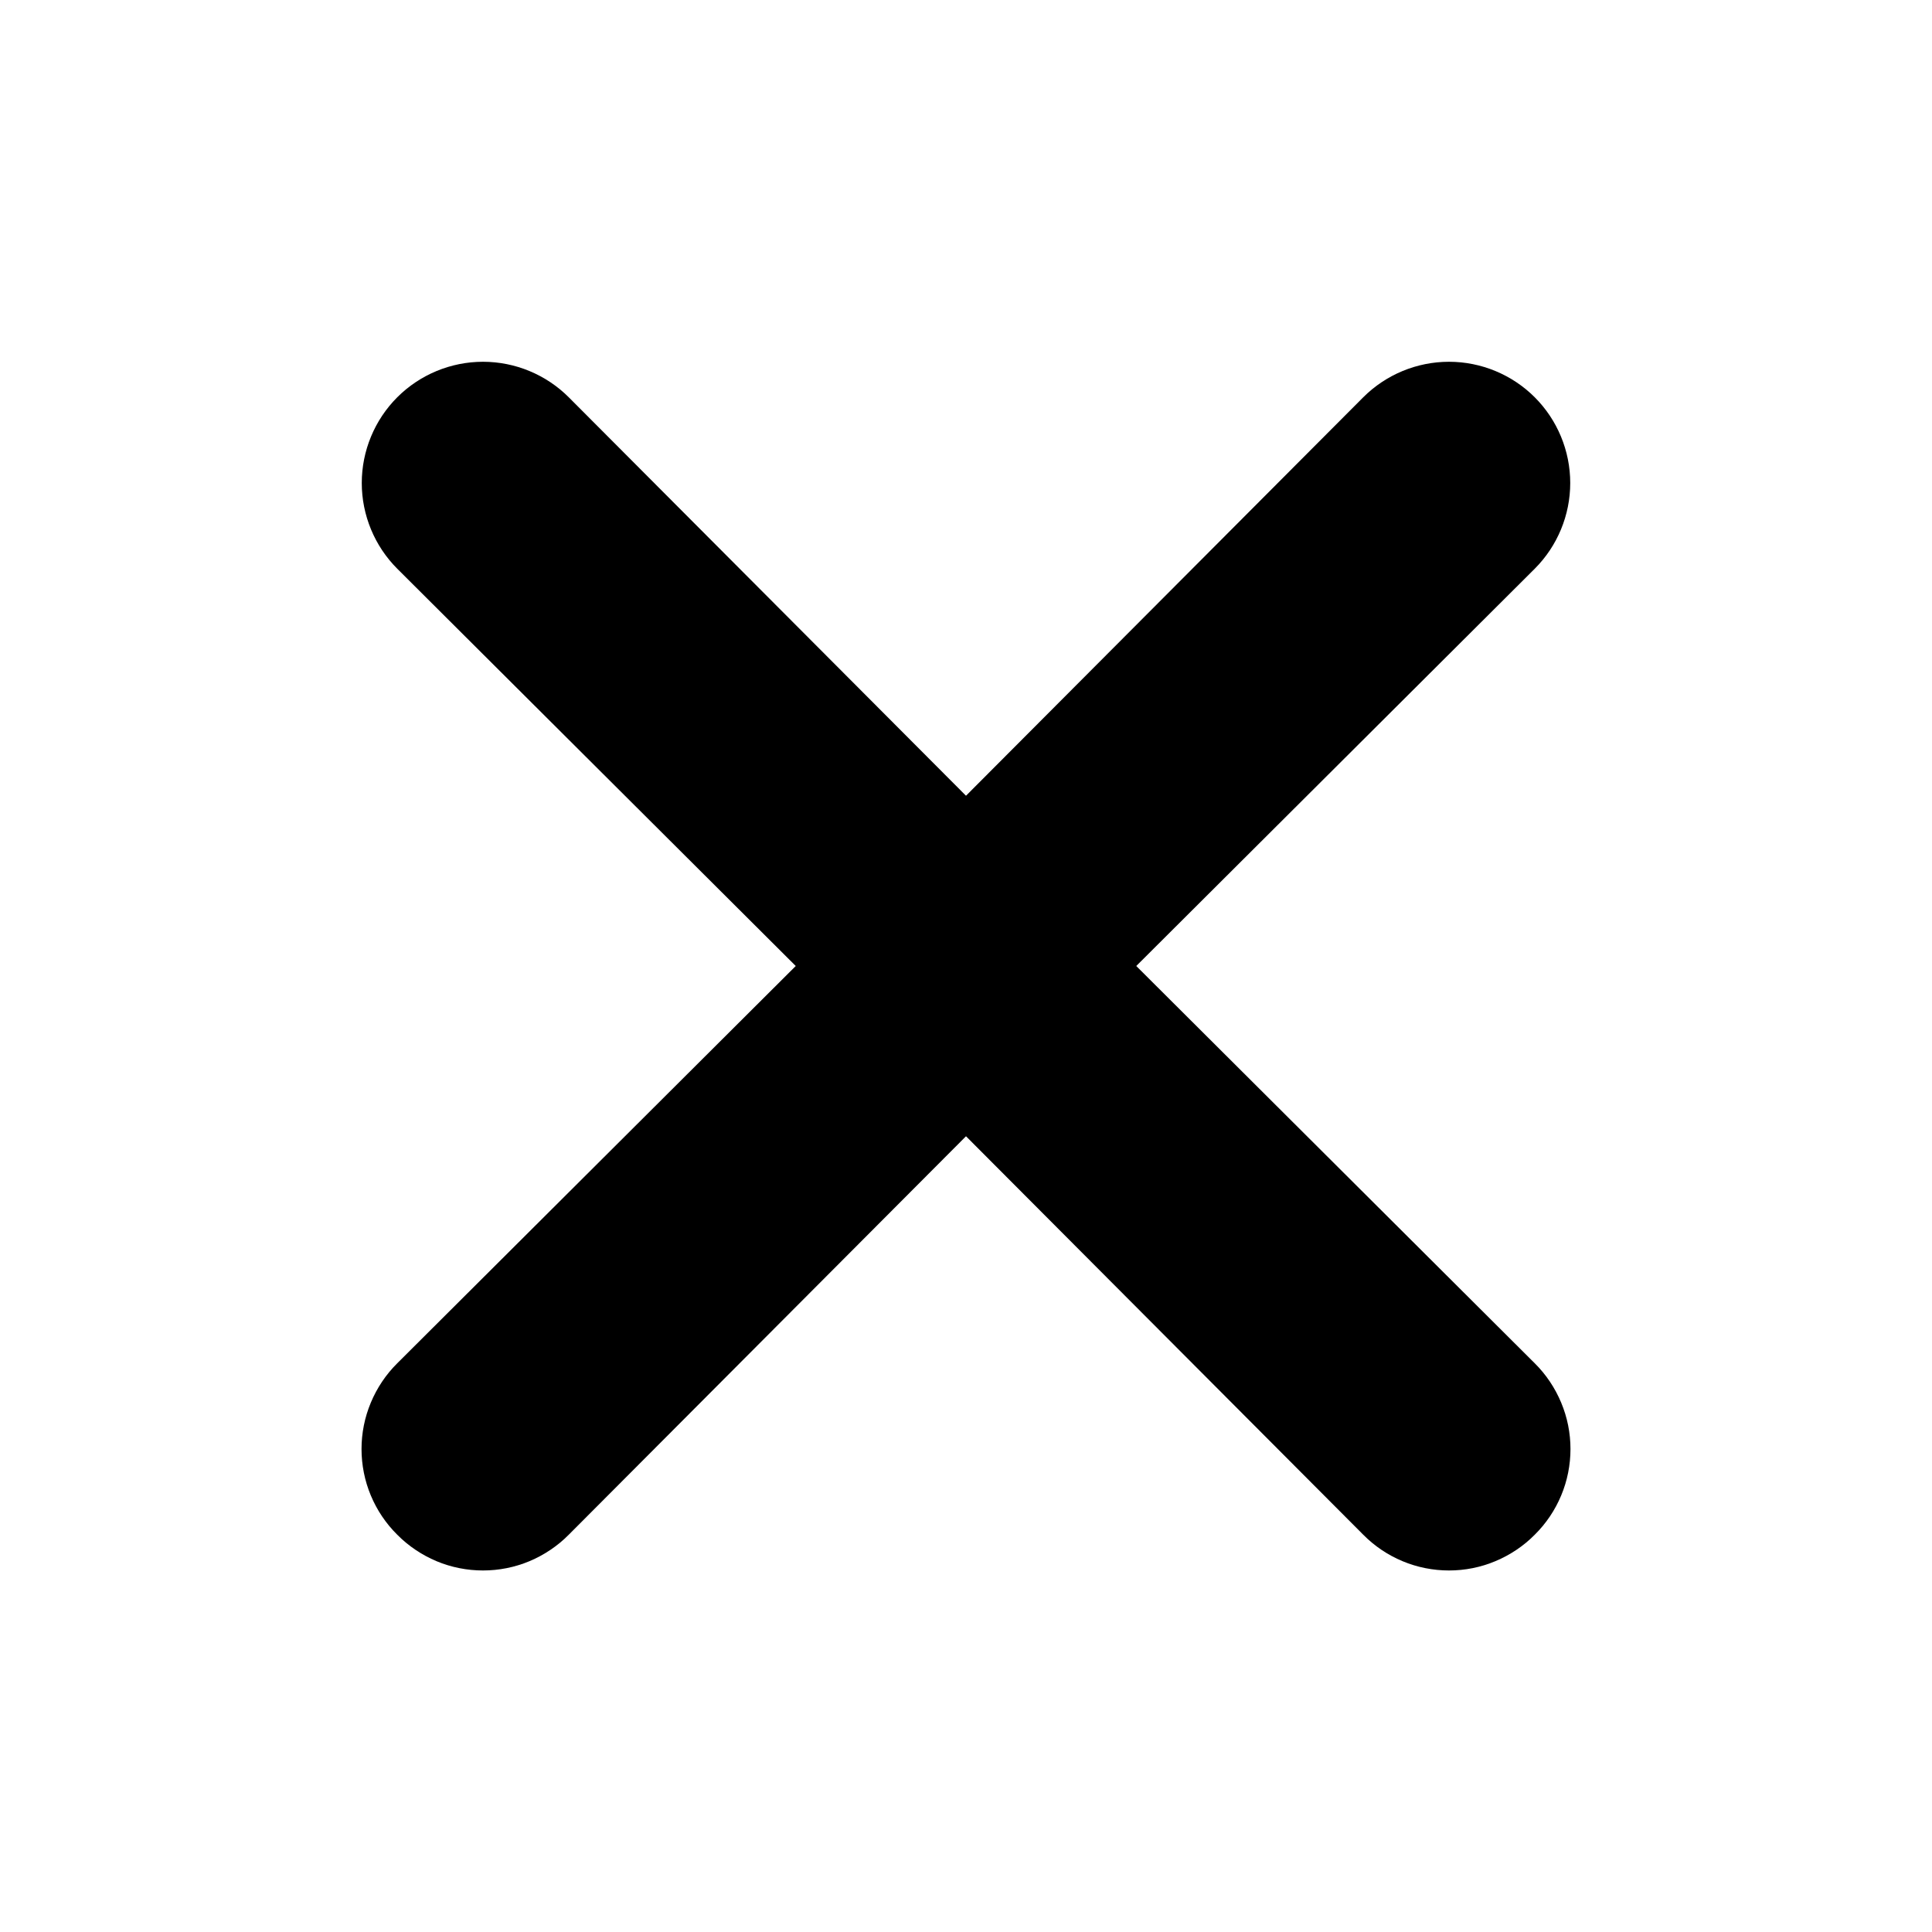 <svg width="16" height="16" viewBox="0 0 16 16" fill="none" xmlns="http://www.w3.org/2000/svg">
<path d="M9.41 8L12.71 4.71C12.898 4.522 13.004 4.266 13.004 4C13.004 3.734 12.898 3.478 12.71 3.29C12.522 3.102 12.266 2.996 12 2.996C11.734 2.996 11.478 3.102 11.29 3.29L8 6.59L4.71 3.29C4.522 3.102 4.266 2.996 4 2.996C3.734 2.996 3.478 3.102 3.29 3.29C3.102 3.478 2.996 3.734 2.996 4C2.996 4.266 3.102 4.522 3.29 4.71L6.59 8L3.29 11.29C3.196 11.383 3.122 11.494 3.071 11.616C3.02 11.738 2.994 11.868 2.994 12C2.994 12.132 3.02 12.263 3.071 12.385C3.122 12.507 3.196 12.617 3.29 12.71C3.383 12.804 3.494 12.878 3.615 12.929C3.737 12.98 3.868 13.006 4 13.006C4.132 13.006 4.263 12.98 4.385 12.929C4.506 12.878 4.617 12.804 4.71 12.71L8 9.41L11.29 12.71C11.383 12.804 11.493 12.878 11.615 12.929C11.737 12.98 11.868 13.006 12 13.006C12.132 13.006 12.263 12.98 12.384 12.929C12.506 12.878 12.617 12.804 12.71 12.71C12.804 12.617 12.878 12.507 12.929 12.385C12.98 12.263 13.006 12.132 13.006 12C13.006 11.868 12.98 11.738 12.929 11.616C12.878 11.494 12.804 11.383 12.71 11.29L9.41 8Z" fill="currentColor"/>
</svg>

